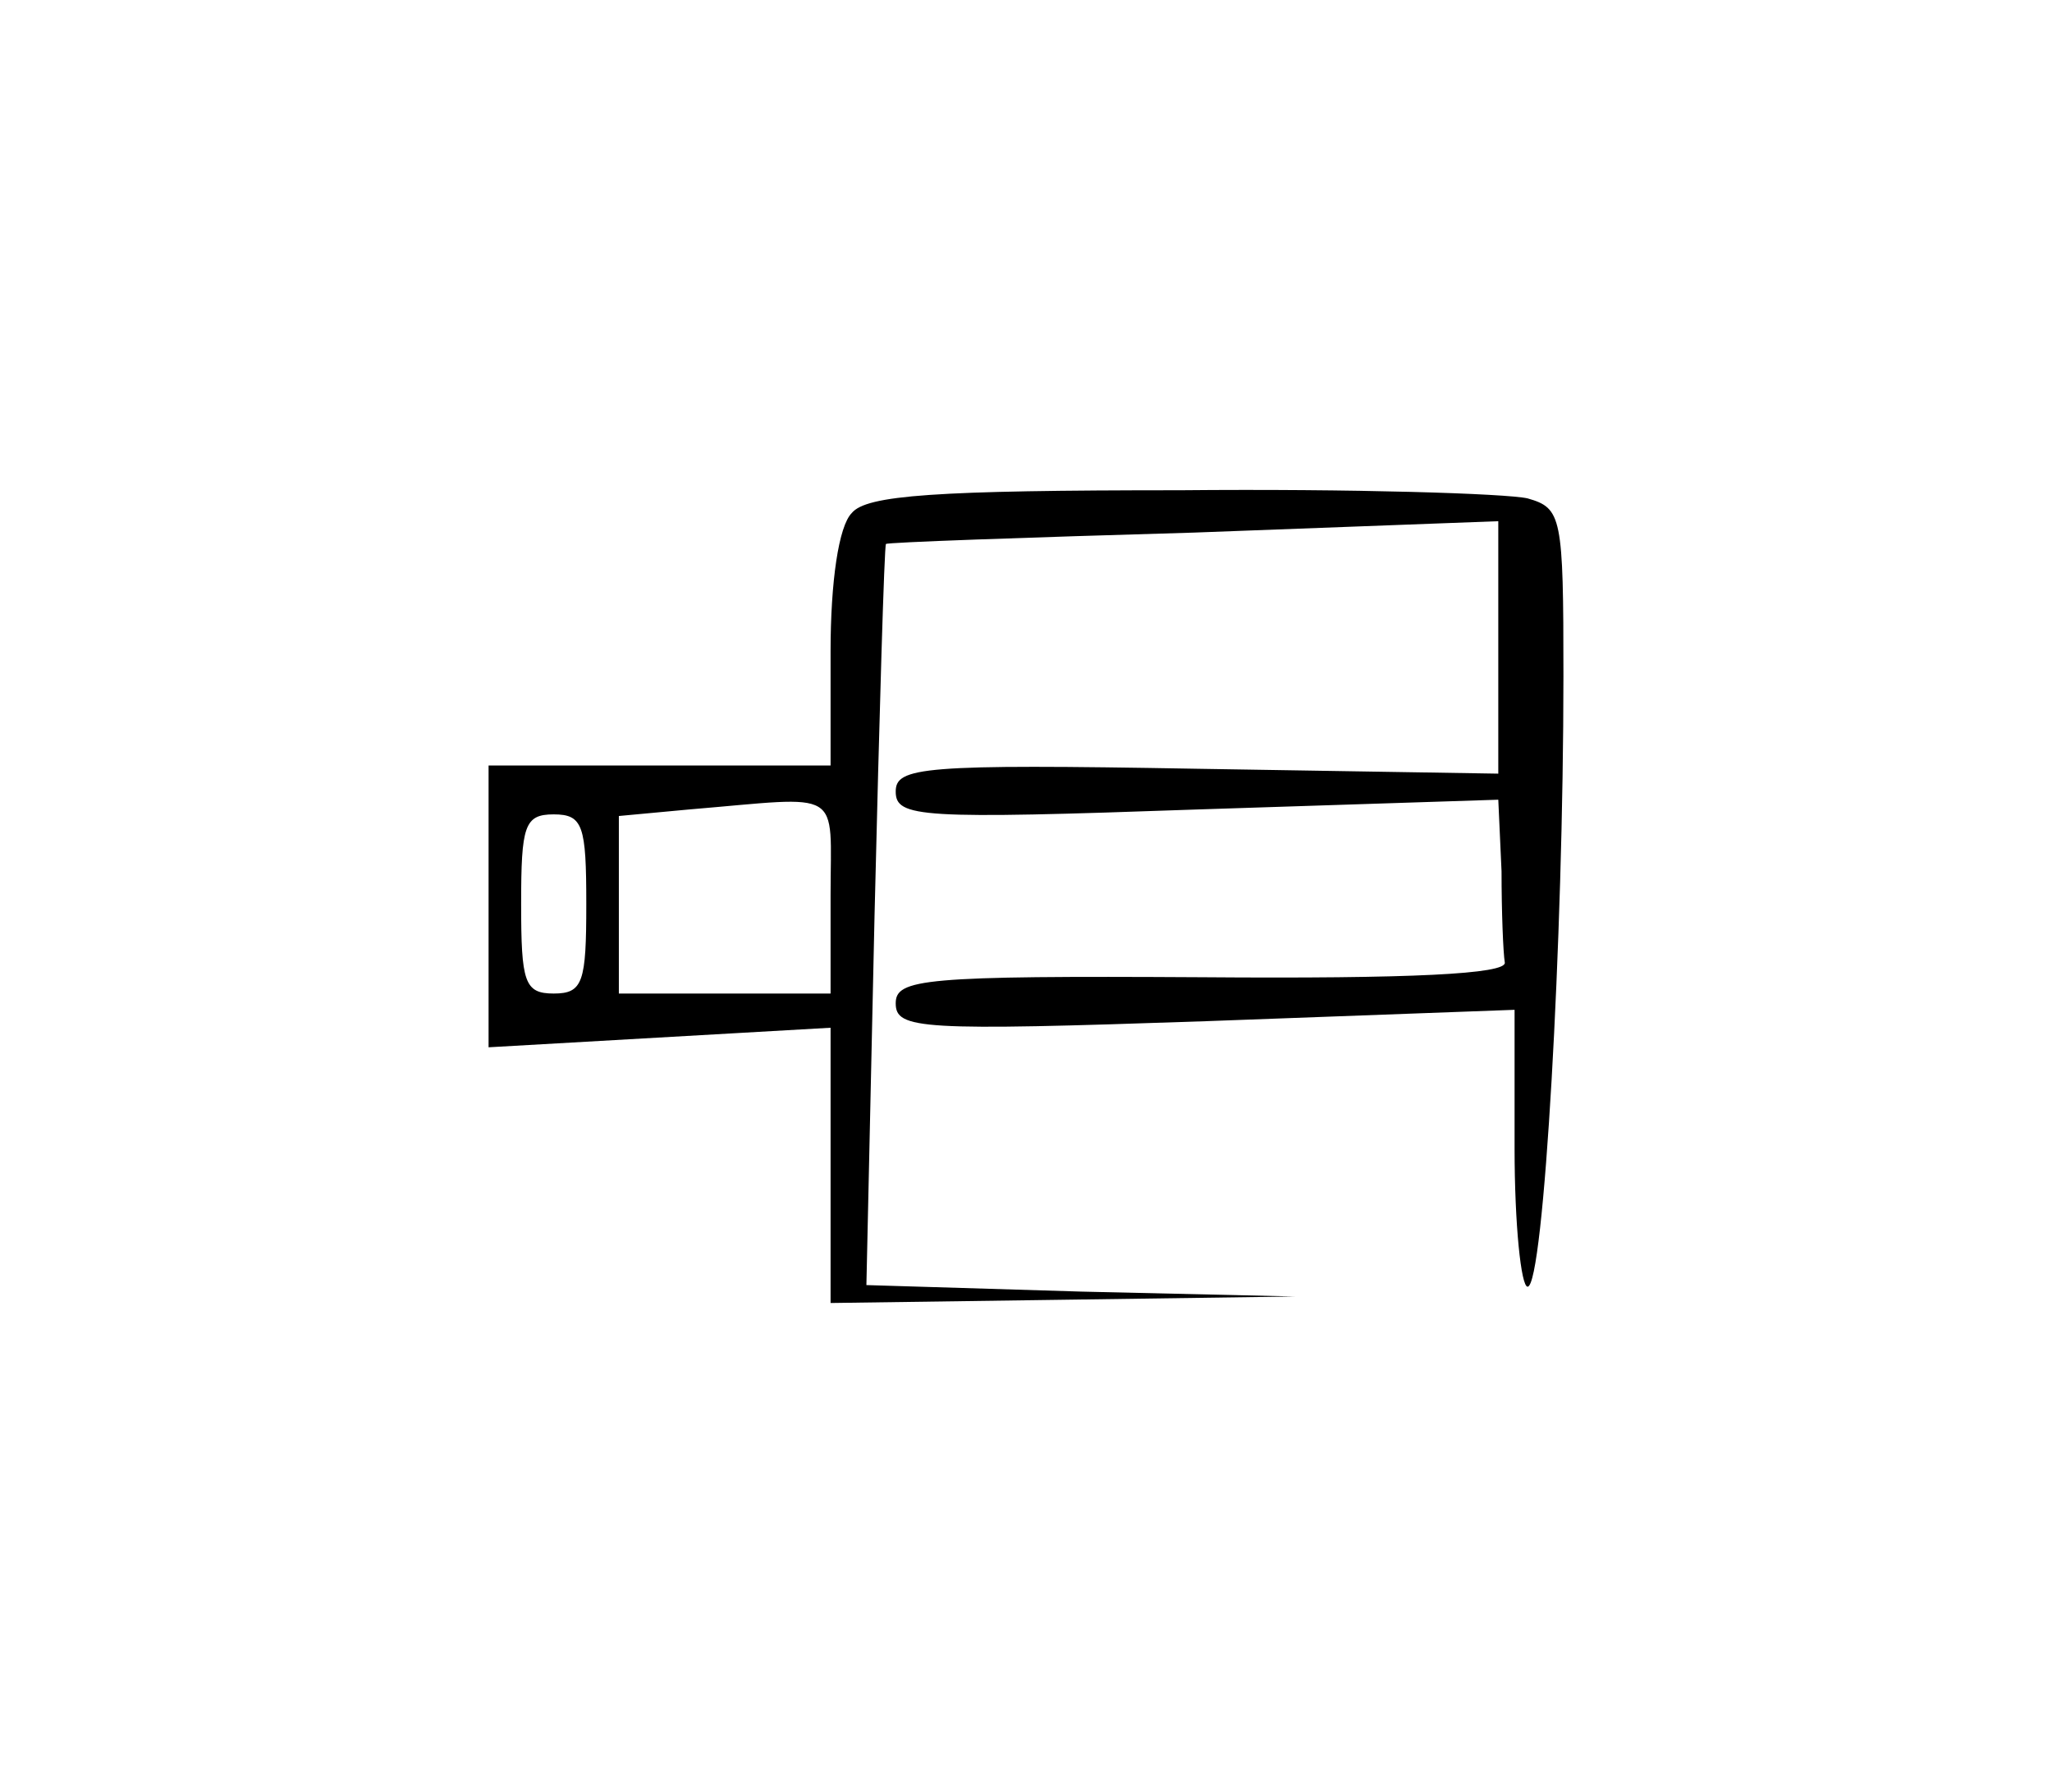 <?xml version="1.0" standalone="no"?>
<!DOCTYPE svg PUBLIC "-//W3C//DTD SVG 20010904//EN"
 "http://www.w3.org/TR/2001/REC-SVG-20010904/DTD/svg10.dtd">
<svg version="1.0" xmlns="http://www.w3.org/2000/svg"
 width="126pt" height="110pt" viewBox="0 0 126 110"
 preserveAspectRatio="xMidYMid meet">
<g transform="translate(0,110) scale(0.1,-0.1)"
fill="#000000" stroke="none">
<path d="M523 785 c-8 -8 -13 -42 -13 -85 l0 -70 -105 0 -105 0 0 -87 0 -86
105 6 105 6 0 -85 0 -84 143 2 142 2 -131 3 -132 4 5 227 c3 125 6 227 7 228
0 1 85 4 189 7 l187 7 0 -78 0 -77 -185 3 c-169 3 -185 1 -185 -14 0 -16 15
-17 185 -11 l185 6 2 -44 c0 -25 1 -50 2 -56 1 -7 -57 -10 -186 -9 -171 1
-188 -1 -188 -16 0 -16 15 -17 190 -11 l190 7 0 -85 c0 -47 4 -85 8 -85 10 0
22 214 22 375 0 98 -1 103 -22 109 -13 3 -108 6 -213 5 -151 0 -193 -3 -202
-14z m-13 -235 l0 -60 -65 0 -65 0 0 54 0 55 43 4 c96 8 87 14 87 -53z m-150
-5 c0 -48 -2 -55 -20 -55 -18 0 -20 7 -20 55 0 48 2 55 20 55 18 0 20 -7 20
-55z"/>
</g>
</svg>
